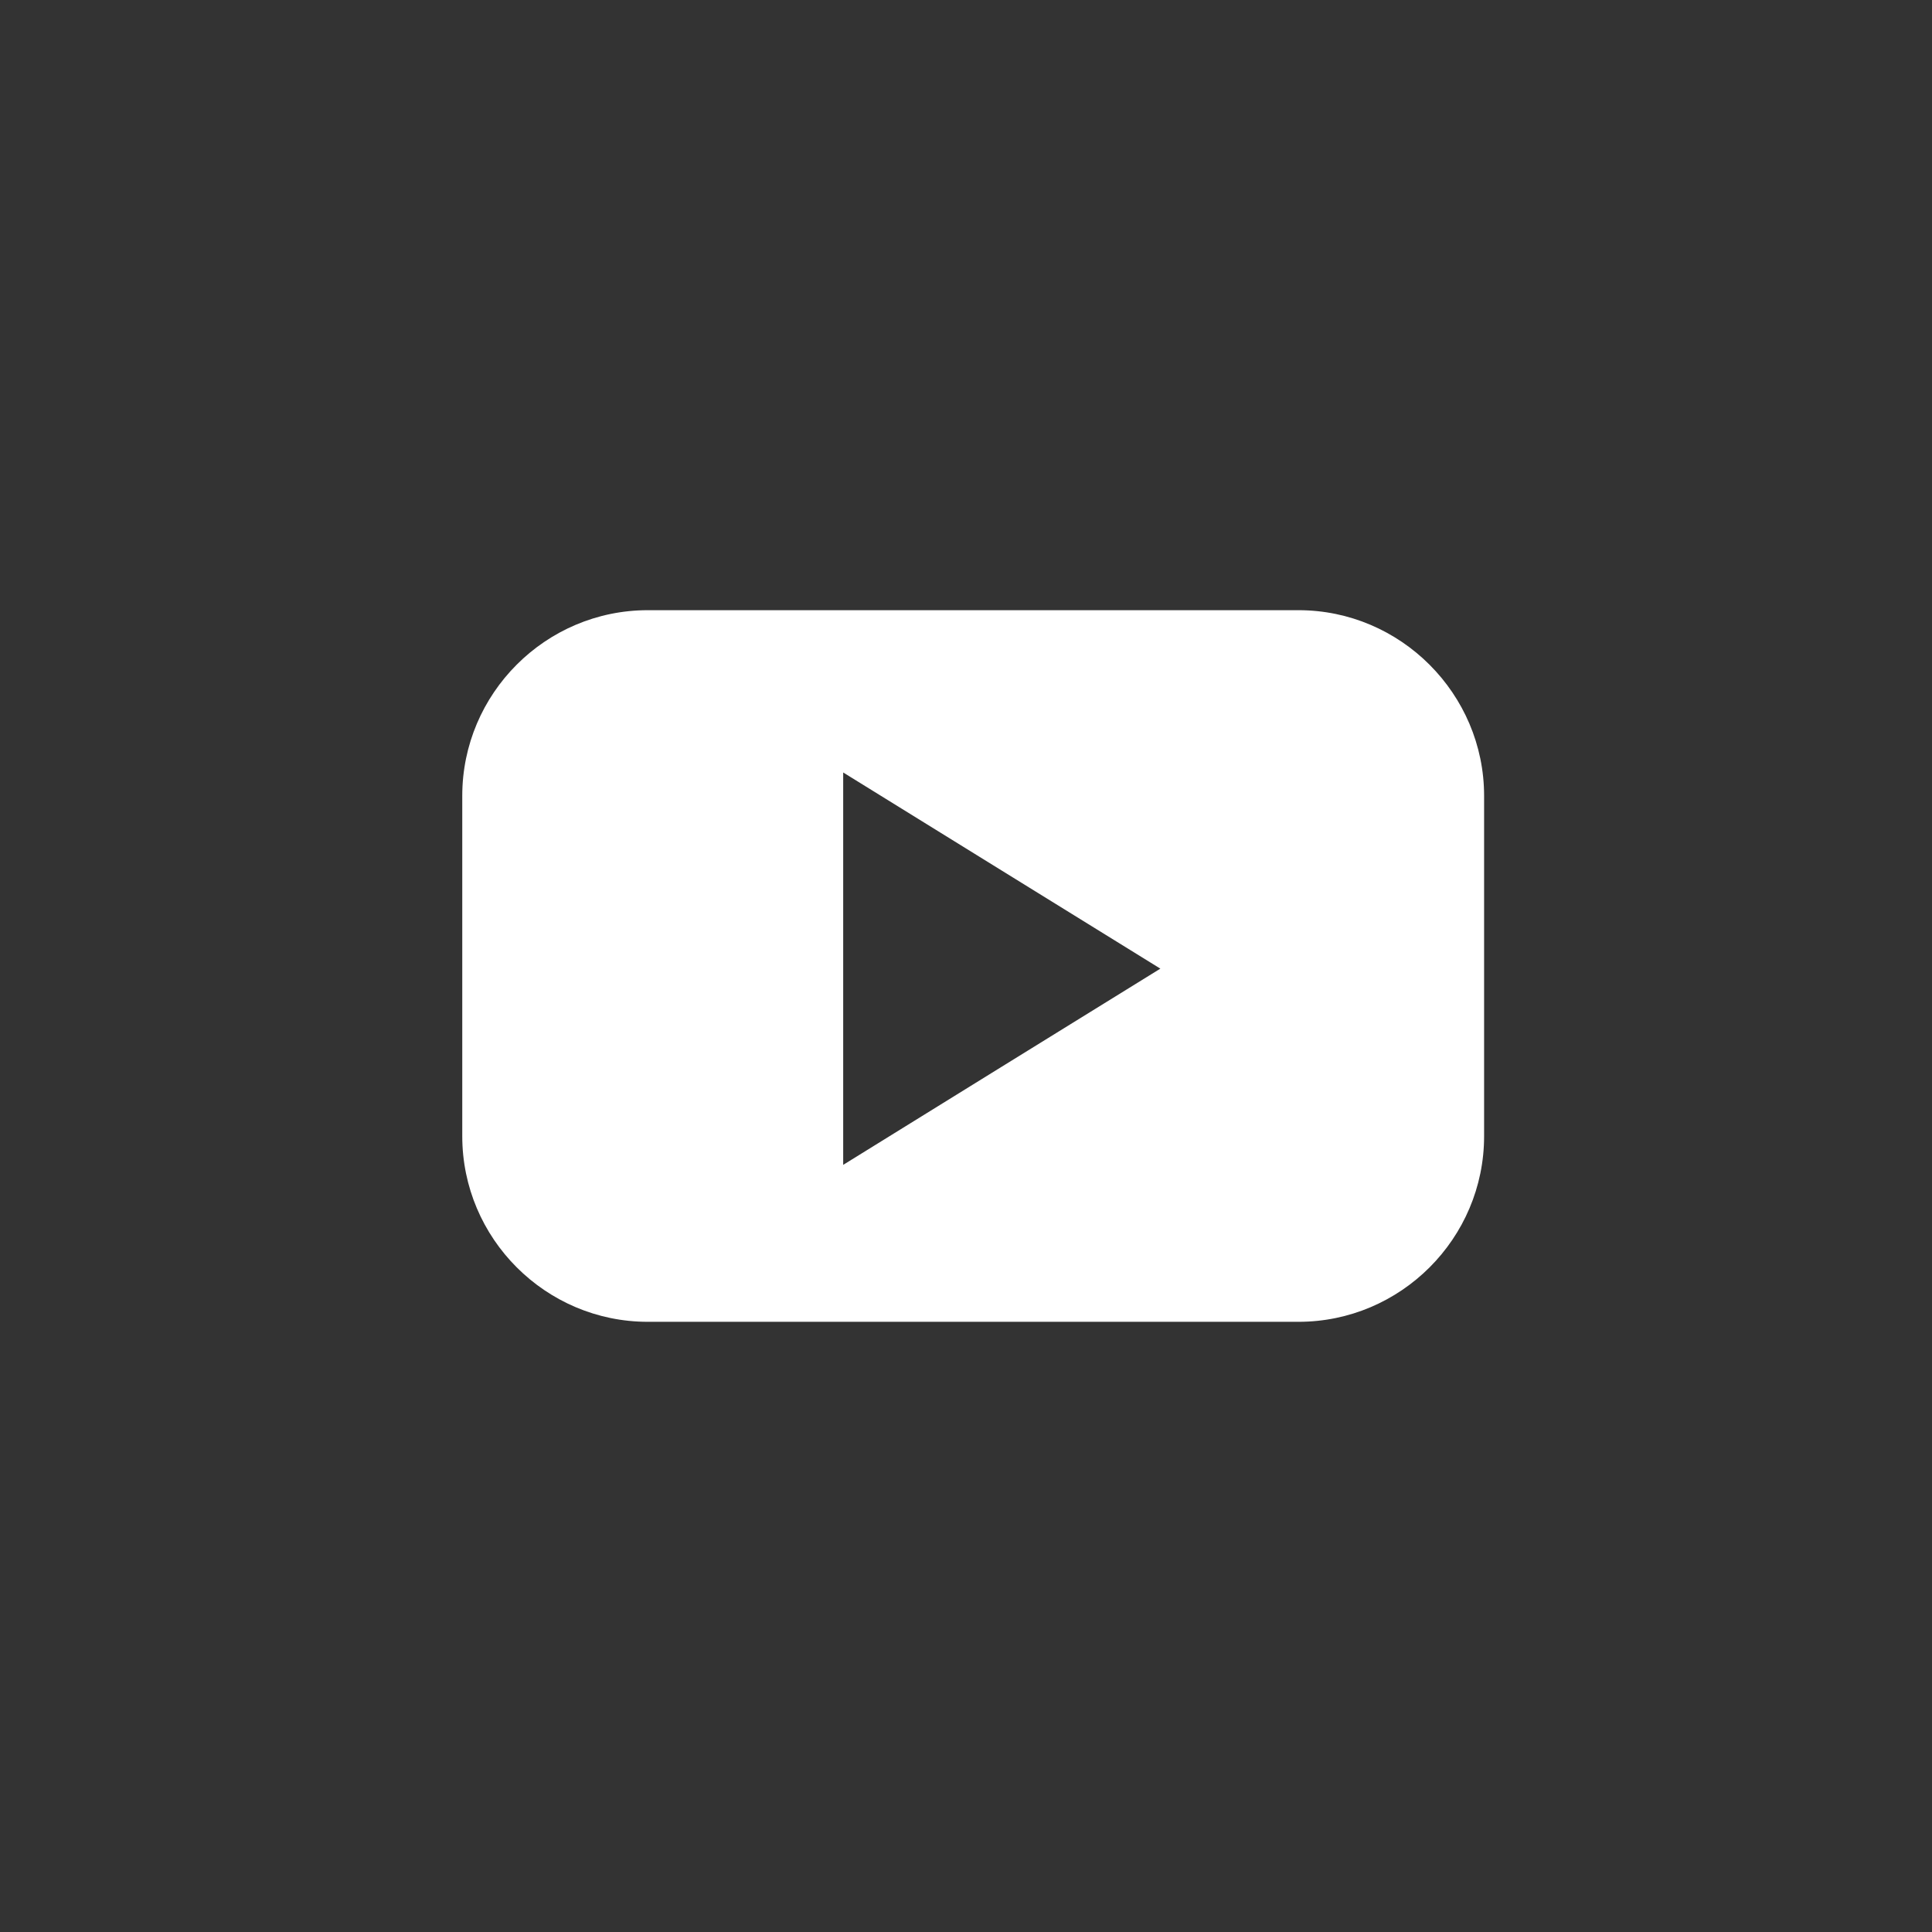 <svg width="30" height="30" viewBox="0 0 30 30" fill="none" xmlns="http://www.w3.org/2000/svg">
<rect x="0" y="0" width="30" height="30" fill="#333333" stroke="none"/>
<path d="M20.163 9.475H10.059C8.472 9.475 7.178 10.77 7.178 12.357V17.643C7.178 19.23 8.472 20.525 10.059 20.525H20.163C21.75 20.525 23.045 19.23 23.045 17.643V12.357C23.045 10.776 21.75 9.475 20.163 9.475ZM15.555 16.564L13.093 18.088V15.041V11.995L15.555 13.518L18.018 15.041L15.555 16.564Z" fill="white"/>
</svg>
